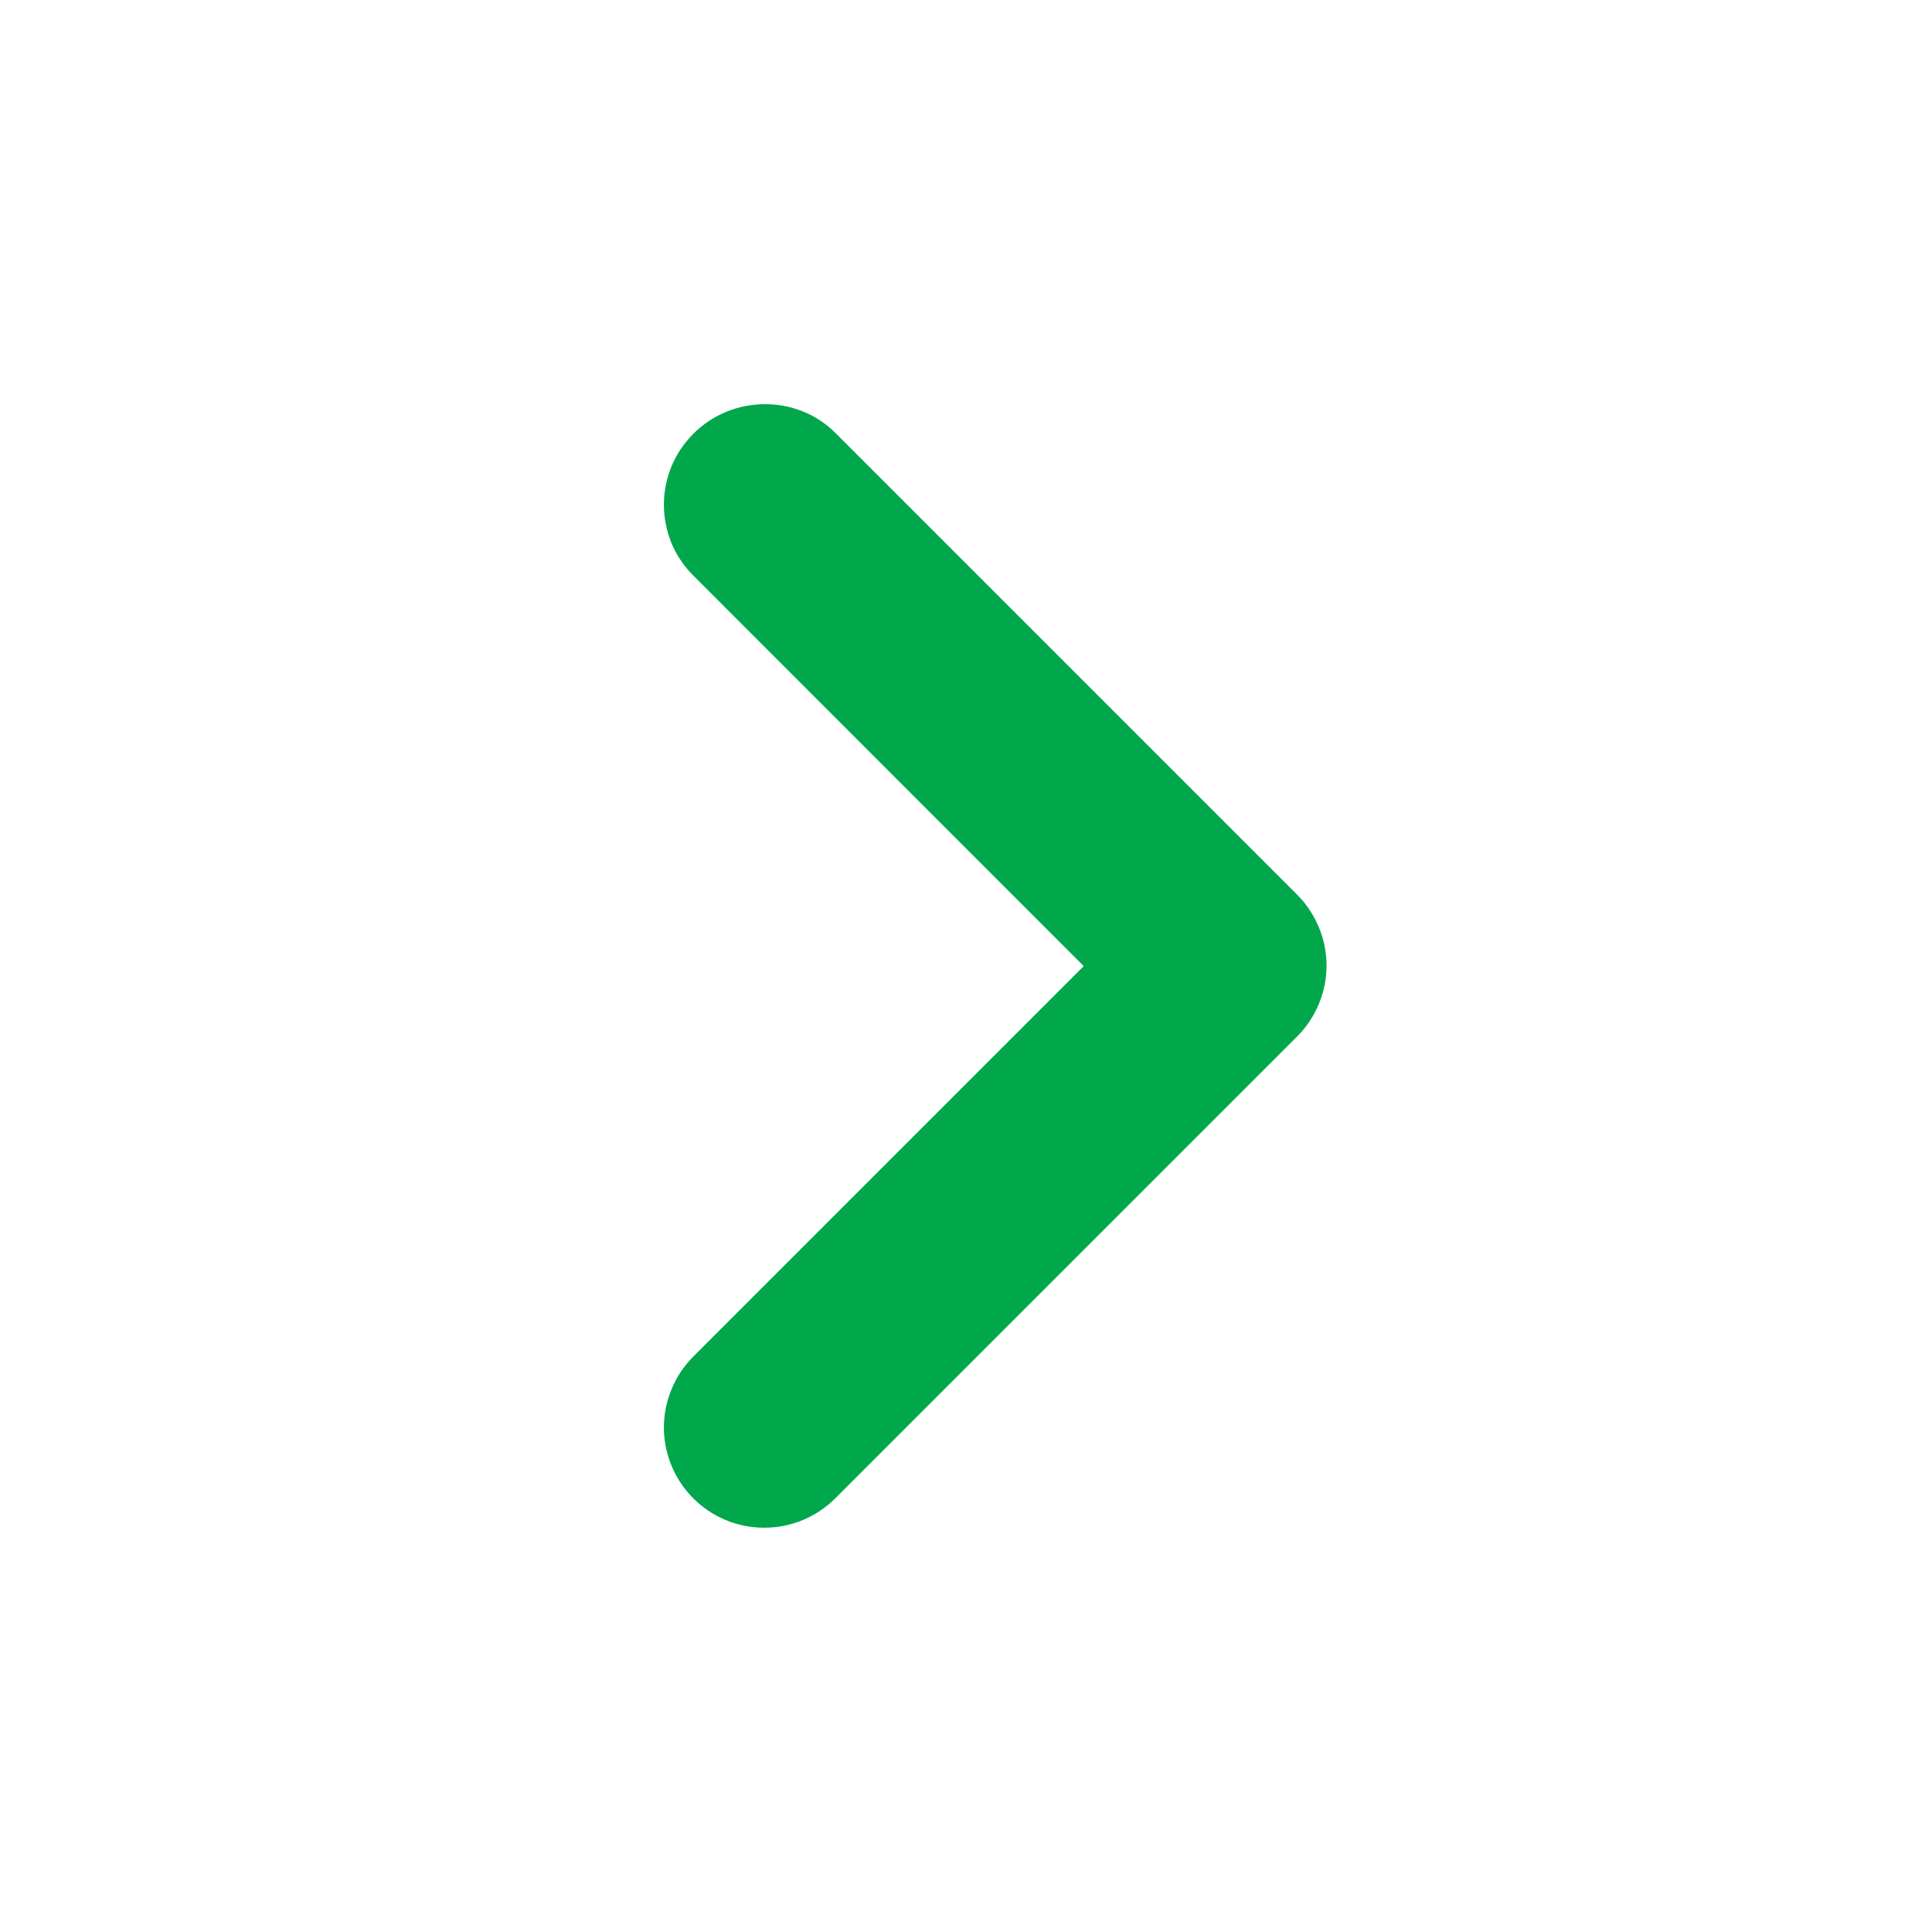 <svg width="16" height="16" viewBox="0 0 16 16" fill="none" xmlns="http://www.w3.org/2000/svg">
<path d="M5.742 3.592C5.665 3.67 5.603 3.761 5.561 3.862C5.52 3.963 5.498 4.071 5.498 4.18C5.498 4.289 5.52 4.397 5.561 4.498C5.603 4.599 5.665 4.69 5.742 4.767L8.975 8.001L5.742 11.234C5.665 11.311 5.603 11.403 5.562 11.504C5.52 11.604 5.498 11.713 5.498 11.822C5.498 11.931 5.52 12.039 5.562 12.14C5.603 12.24 5.665 12.332 5.742 12.409C5.819 12.486 5.91 12.547 6.011 12.589C6.112 12.631 6.22 12.652 6.329 12.652C6.438 12.652 6.546 12.631 6.647 12.589C6.748 12.547 6.84 12.486 6.917 12.409L10.742 8.584C10.819 8.507 10.88 8.415 10.922 8.315C10.964 8.214 10.986 8.106 10.986 7.997C10.986 7.887 10.964 7.779 10.922 7.679C10.88 7.578 10.819 7.486 10.742 7.409L6.917 3.584C6.6 3.267 6.067 3.267 5.742 3.592Z" fill="#01A74B"/>
</svg>
